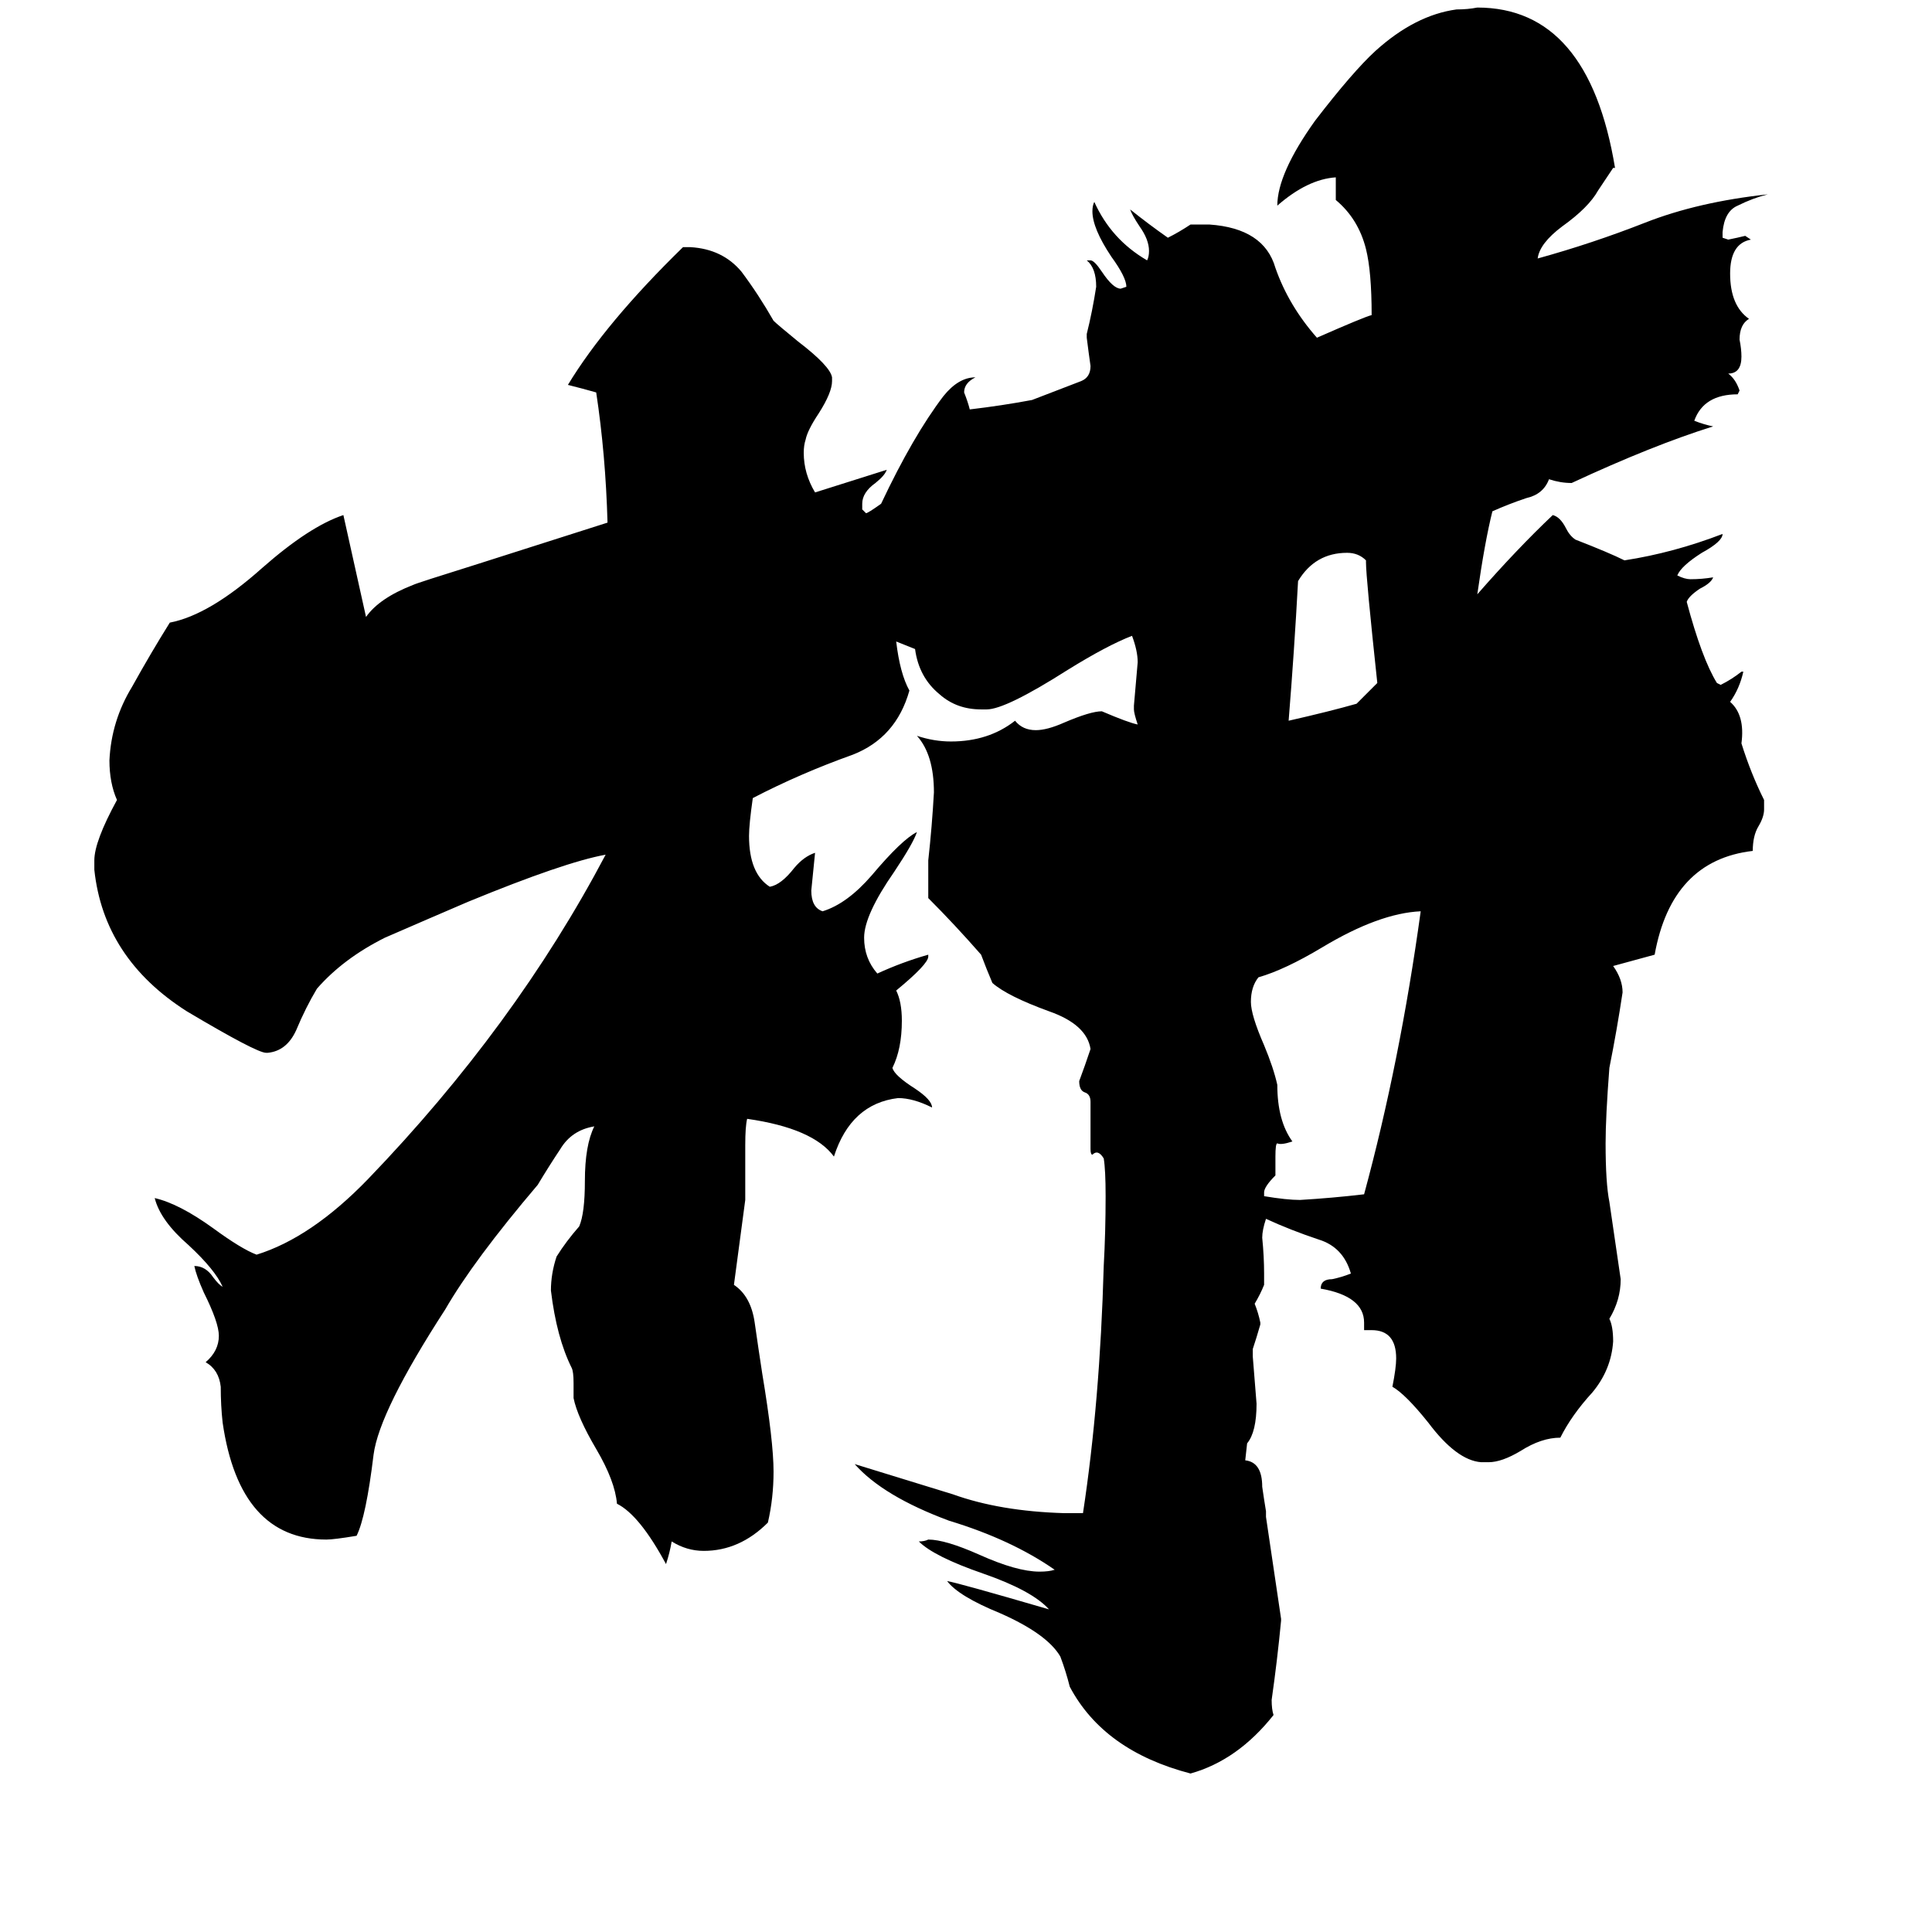 <svg xmlns="http://www.w3.org/2000/svg" viewBox="0 -800 1024 1024">
	<path fill="#000000" d="M753 -317Q731 -316 701 -298Q681 -286 667 -282Q663 -277 663 -269Q663 -262 670 -246Q675 -234 677 -225Q677 -206 685 -195Q679 -193 677 -194Q676 -194 676 -187V-177Q670 -171 670 -168V-166Q682 -164 689 -164Q706 -165 723 -167Q742 -237 753 -317ZM783 -485Q804 -509 823 -527Q827 -526 830 -520Q832 -516 835 -514Q853 -507 861 -503Q887 -507 913 -517Q913 -513 902 -507Q891 -500 889 -495Q893 -493 896 -493Q902 -493 908 -494Q907 -491 901 -488Q895 -484 894 -481Q902 -451 910 -438L912 -437Q918 -440 923 -444H924Q922 -435 917 -428Q925 -421 923 -406Q928 -390 935 -376V-371Q935 -367 932 -362Q929 -357 929 -349Q886 -344 877 -294L855 -288Q860 -281 860 -274Q857 -254 853 -234Q851 -208 851 -194Q851 -173 853 -163L859 -122Q859 -111 853 -101Q855 -97 855 -89Q854 -74 844 -62Q833 -50 827 -38Q817 -38 806 -31Q796 -25 789 -25H785Q772 -26 757 -46Q745 -61 738 -65Q740 -75 740 -80Q740 -95 727 -95H723V-99Q723 -113 700 -117Q700 -122 706 -122Q711 -123 716 -125Q712 -139 699 -143Q684 -148 671 -154Q669 -148 669 -144Q670 -134 670 -125V-119Q668 -114 665 -109Q667 -104 668 -99V-98Q666 -91 664 -85V-81Q665 -68 666 -56Q666 -41 661 -35L660 -26Q669 -25 669 -12Q670 -5 671 1V4Q675 31 679 58V59Q677 80 674 101Q674 106 675 109Q656 133 631 140Q585 128 567 94Q565 86 562 78Q555 66 530 55Q508 46 502 38Q508 39 556 53Q547 43 521 34Q495 25 487 17Q490 17 492 16Q501 16 519 24Q539 33 551 33Q556 33 559 32Q536 16 503 6Q468 -7 453 -24Q479 -16 505 -8Q530 1 564 2H574Q583 -57 585 -129Q586 -147 586 -166Q586 -180 585 -186Q582 -191 579 -188Q578 -188 578 -191V-216Q578 -220 575 -221Q572 -222 572 -227Q575 -235 578 -244Q576 -257 556 -264Q534 -272 526 -279Q523 -286 520 -294Q506 -310 492 -324V-344Q494 -362 495 -380Q495 -400 486 -410Q495 -407 504 -407Q524 -407 538 -418Q542 -413 549 -413Q555 -413 564 -417Q578 -423 584 -423Q598 -417 603 -416Q601 -422 601 -424V-426Q602 -437 603 -449Q603 -455 600 -463Q587 -458 566 -445Q533 -424 523 -424H520Q507 -424 498 -432Q487 -441 485 -456L475 -460Q477 -443 482 -434Q475 -409 452 -400Q424 -390 399 -377Q397 -363 397 -357Q397 -337 408 -330Q414 -331 421 -340Q426 -346 432 -348Q431 -338 430 -328Q430 -319 436 -317Q449 -321 462 -336Q478 -355 486 -359Q484 -353 474 -338Q458 -315 458 -303Q458 -292 465 -284Q478 -290 492 -294V-293Q492 -289 475 -275Q478 -269 478 -259Q478 -244 473 -234Q474 -230 485 -223Q494 -217 494 -213Q484 -218 476 -218Q451 -215 442 -187Q431 -202 396 -207Q395 -203 395 -193V-164L389 -119Q398 -113 400 -99Q402 -85 404 -72Q410 -36 410 -20Q410 -6 407 7Q392 22 373 22Q364 22 356 17Q355 23 353 29Q339 3 327 -3Q326 -15 316 -32Q306 -49 304 -59V-67Q304 -73 303 -75Q295 -91 292 -116Q292 -125 295 -134Q300 -142 307 -150Q310 -157 310 -174Q310 -193 315 -203Q303 -201 297 -191Q291 -182 285 -172Q251 -132 236 -106Q201 -52 198 -29Q194 4 189 14Q177 16 173 16Q127 16 118 -46Q117 -55 117 -65Q116 -74 109 -78Q116 -84 116 -92Q116 -99 108 -115Q104 -124 103 -129Q109 -129 113 -123Q116 -119 118 -118Q114 -127 100 -140Q85 -153 82 -165Q95 -162 113 -149Q128 -138 136 -135Q165 -144 195 -175Q273 -256 321 -347Q299 -343 248 -322Q227 -313 204 -303Q182 -292 168 -276Q162 -266 157 -254Q152 -243 142 -242H141Q136 -242 99 -264Q55 -292 50 -339V-344Q50 -354 62 -376Q58 -385 58 -397Q59 -418 70 -436Q80 -454 90 -470Q111 -474 139 -499Q164 -521 182 -527L194 -473Q201 -483 219 -490Q221 -491 253 -501L322 -523Q321 -559 316 -592Q309 -594 301 -596Q321 -629 362 -669H366Q383 -668 393 -656Q402 -644 410 -630Q412 -628 423 -619Q440 -606 441 -600V-598Q441 -592 434 -581Q428 -572 427 -567Q426 -564 426 -560Q426 -549 432 -539L470 -551Q469 -548 464 -544Q457 -539 457 -533V-530L459 -528Q460 -528 467 -533Q484 -569 500 -590Q508 -600 517 -600Q511 -597 511 -592Q513 -587 514 -583Q531 -585 547 -588L573 -598Q578 -600 578 -606Q577 -613 576 -621V-623Q579 -635 581 -648Q581 -658 576 -662H578Q580 -662 584 -656Q590 -647 594 -647L597 -648Q597 -653 589 -664Q579 -679 579 -688Q579 -691 580 -693Q589 -673 608 -662Q609 -664 609 -667Q609 -673 604 -680Q600 -686 599 -689Q609 -681 619 -674Q625 -677 631 -681H641Q670 -679 676 -658Q683 -638 698 -621Q723 -632 727 -633Q727 -656 724 -668Q720 -684 708 -694V-706Q693 -705 677 -691Q677 -708 697 -736Q717 -762 729 -773Q750 -792 772 -795Q778 -795 783 -796Q842 -796 856 -711H855L847 -699Q842 -690 828 -680Q816 -671 815 -663Q844 -671 872 -682Q900 -693 937 -697Q929 -695 921 -691Q914 -688 913 -677V-674L916 -673Q921 -674 925 -675L928 -673Q917 -671 917 -655Q917 -638 927 -631Q922 -628 922 -620Q923 -615 923 -611Q923 -602 916 -602Q920 -599 922 -593L921 -591Q903 -591 898 -577Q903 -575 908 -574Q876 -564 833 -544Q827 -544 821 -546Q818 -538 809 -536Q800 -533 791 -529Q787 -513 783 -485ZM730 -438Q724 -494 724 -502V-503Q720 -507 714 -507Q697 -507 688 -492Q686 -455 683 -418Q705 -423 719 -427Z"/>
</svg>